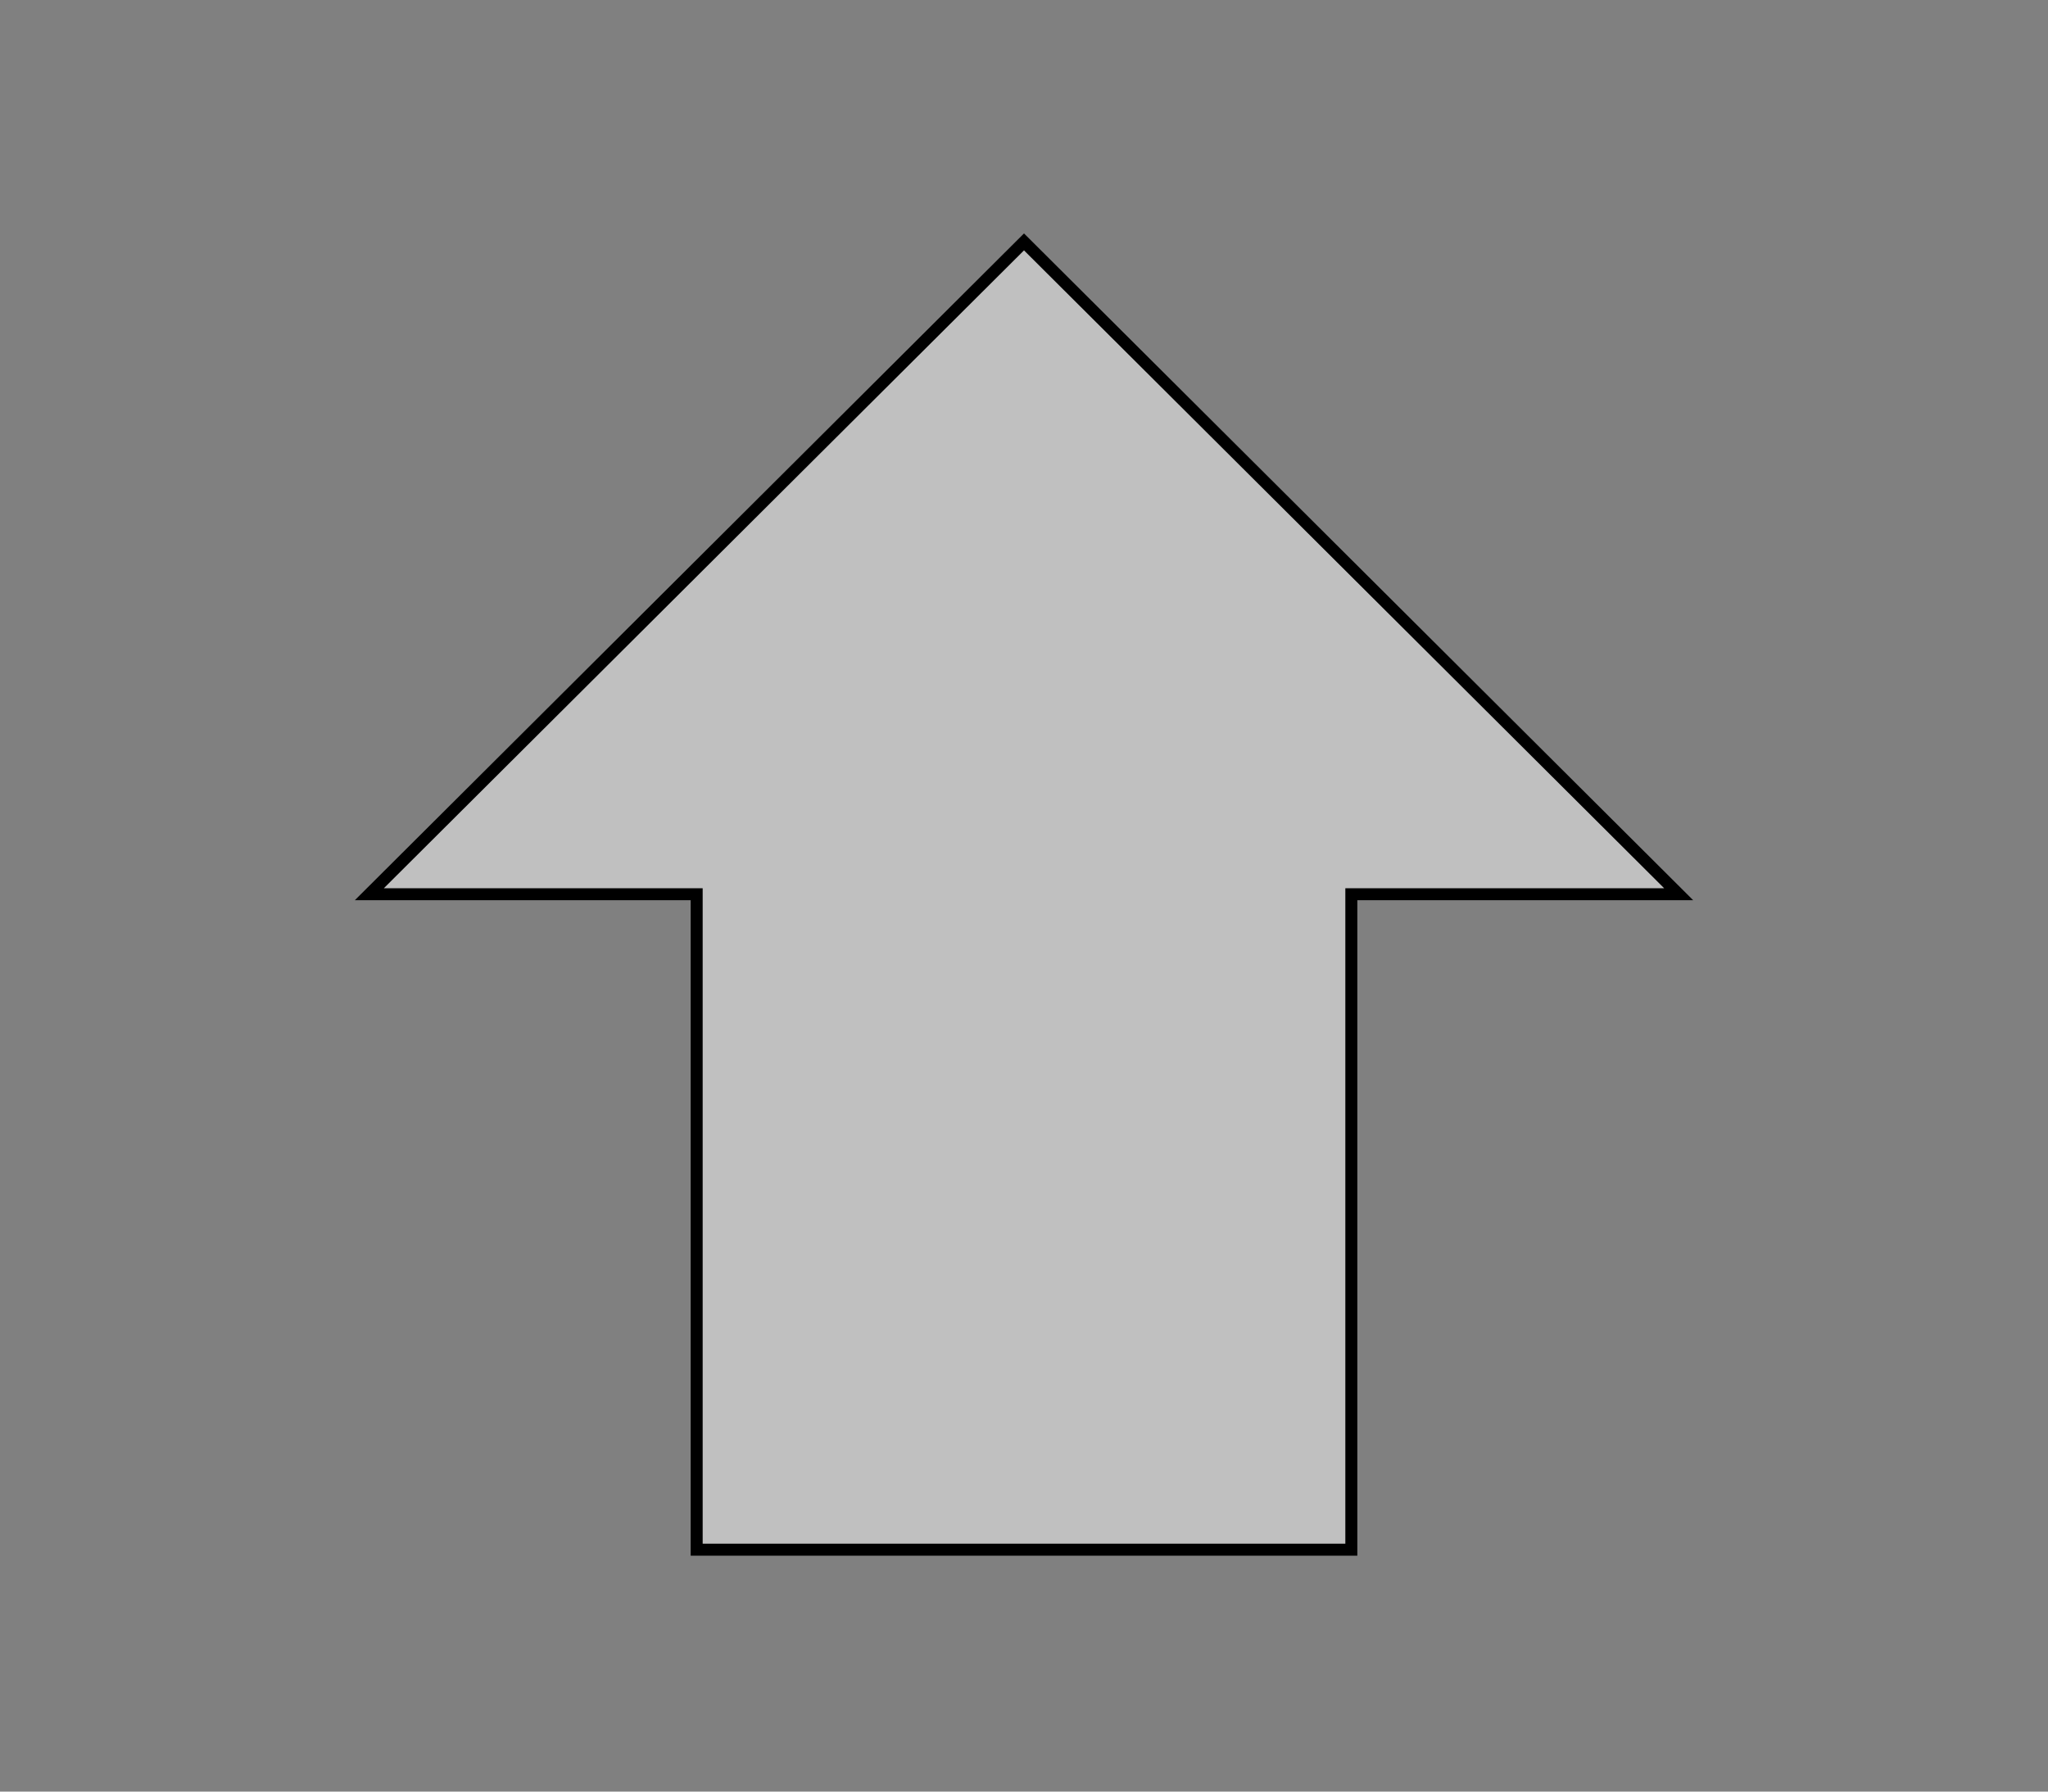 <svg width="256" height="224" xmlns="http://www.w3.org/2000/svg">
 <rect width="100%" height="100%" fill="#808080" stroke="none"/>
 <title>画板</title>

 <g>
  <title>background</title>
  <rect x="-1" y="-1" width="258" height="226" id="canvas_background" fill="none"/>
 </g>
 <g>
  <title>Layer 1</title>
  <path opacity="0.5" stroke="null" fill="#FFFFFF" stroke-width="1.5" d="m46.166,111.804l81.834,-81.559l81.834,81.559l-40.917,0l0,81.952l-81.834,0l0,-81.952l-40.917,0l0,0z" id="svg_1"/>
 </g>
</svg>